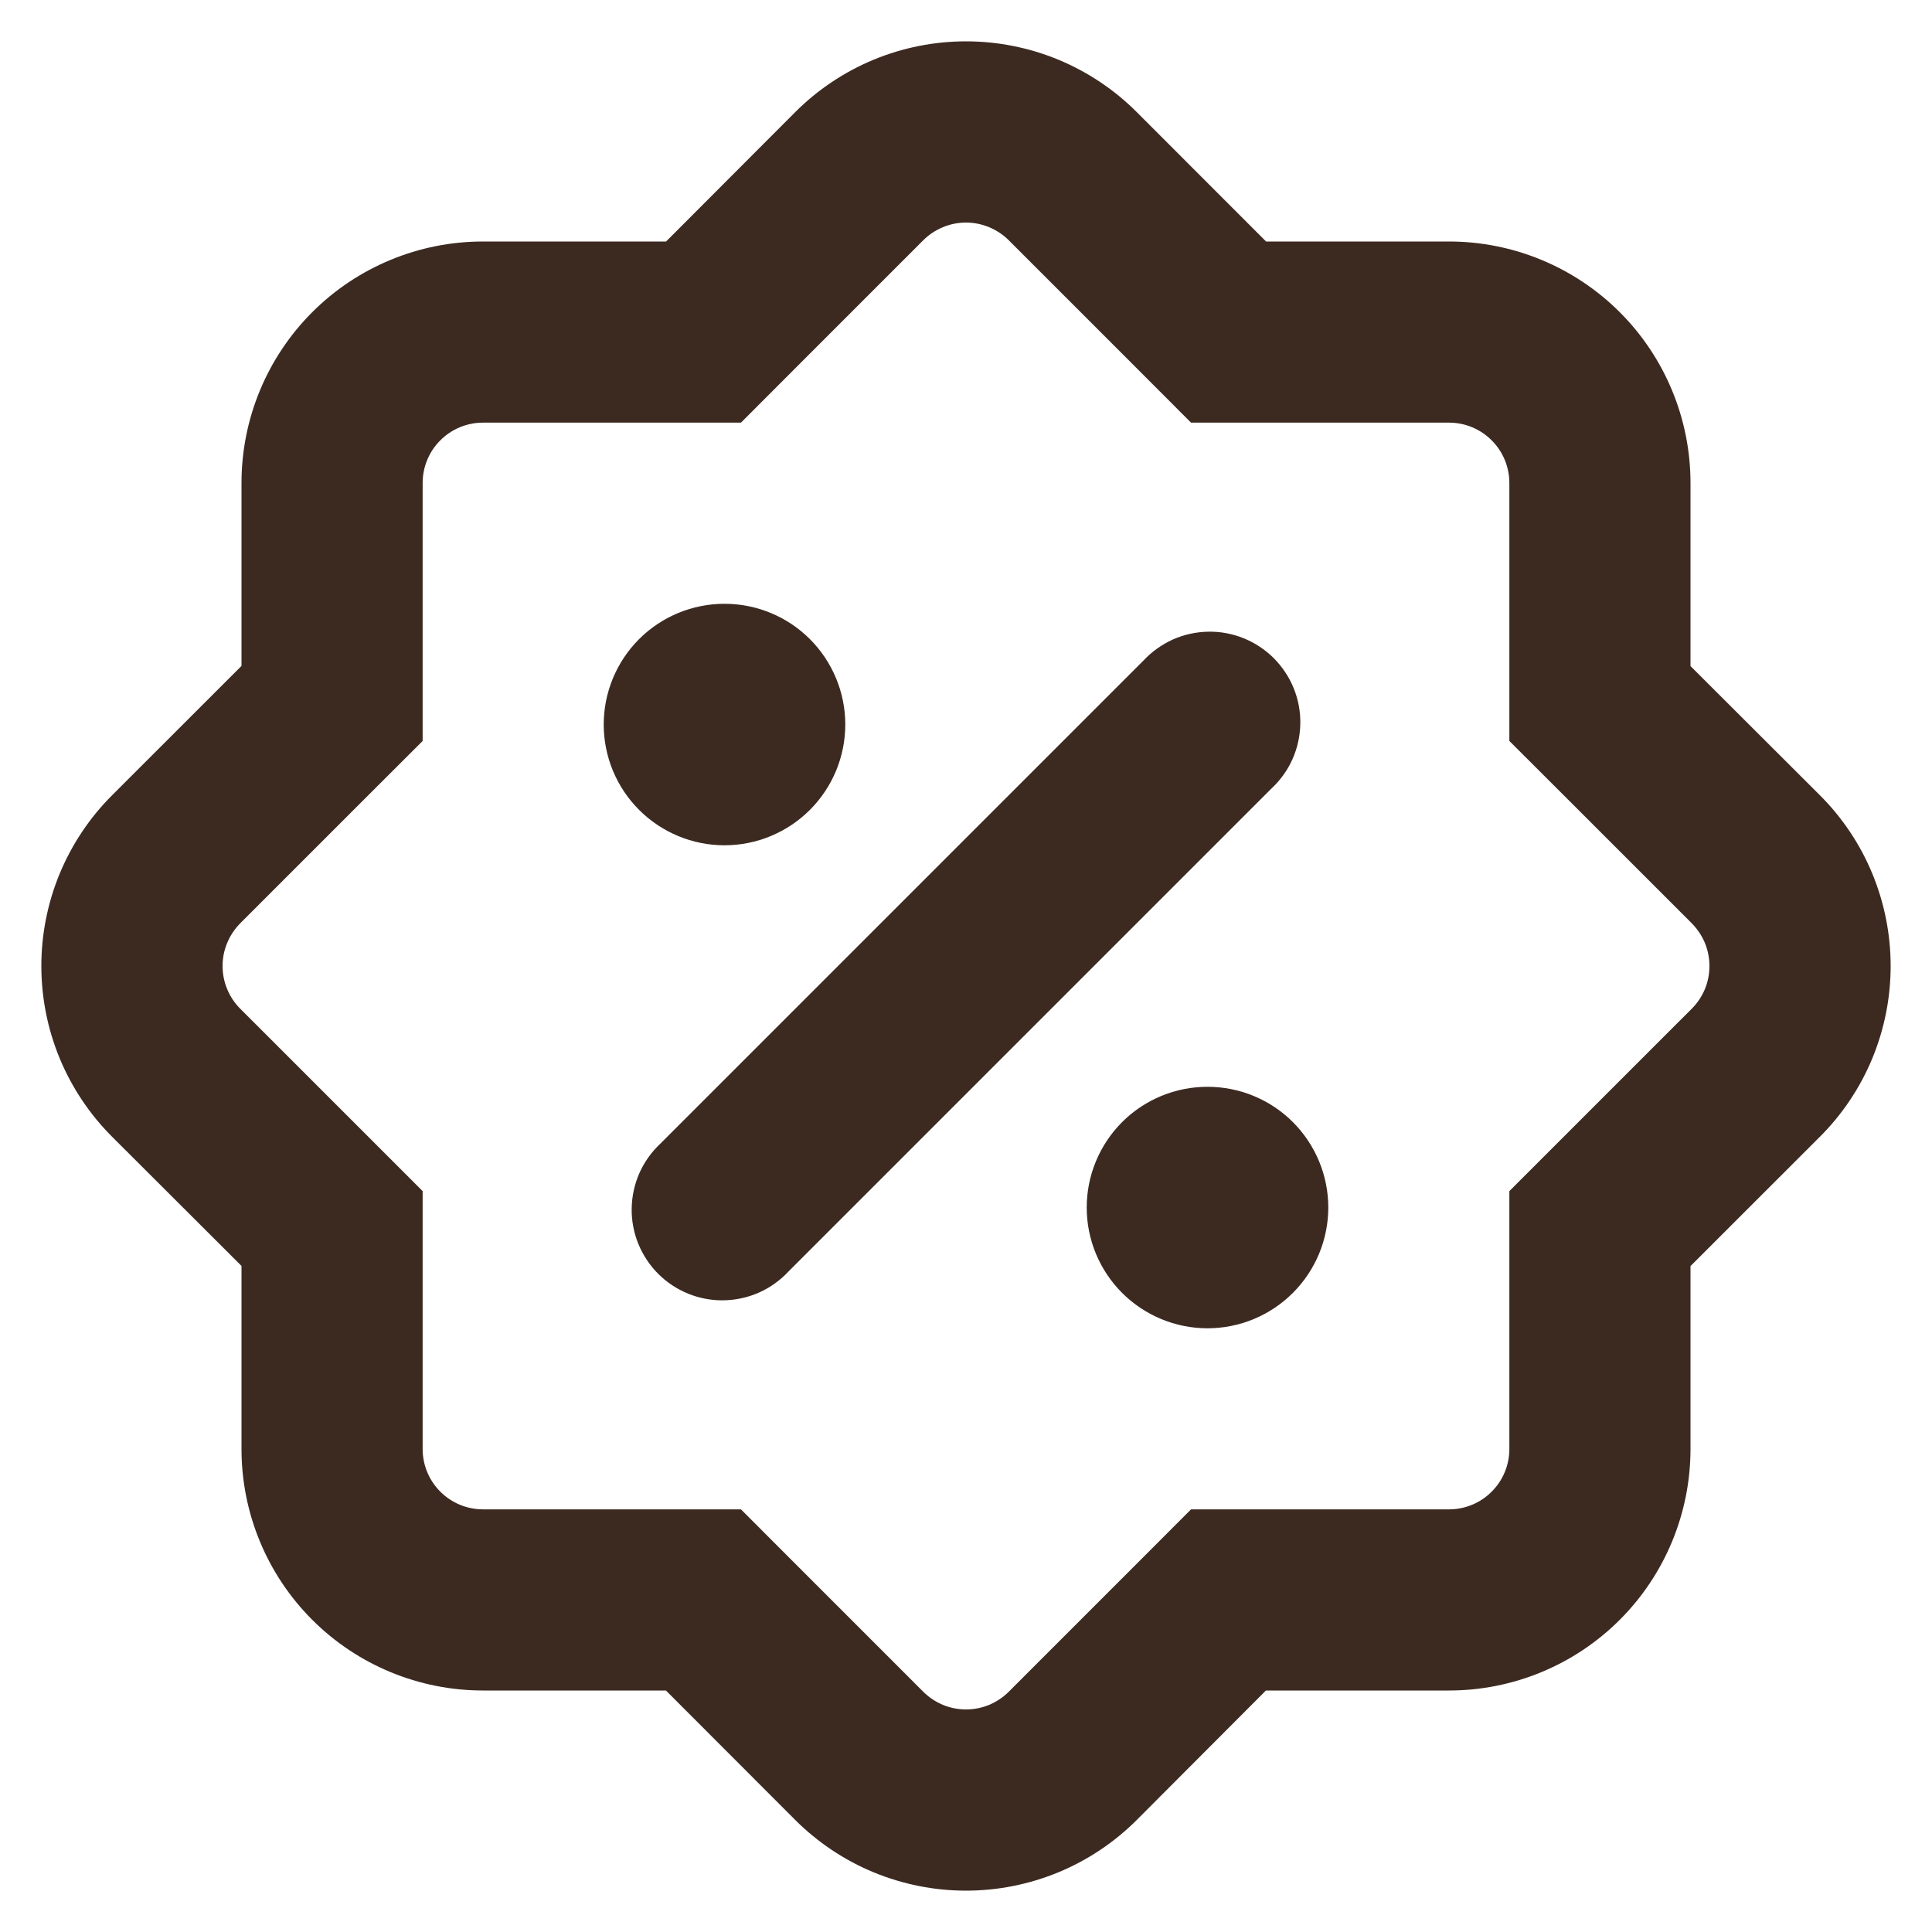 <svg width="25" height="25" viewBox="0 0 25 25" fill="none" xmlns="http://www.w3.org/2000/svg">
<g clip-path="url(#clip0_2294_85)">
<mask id="mask0_2294_85" style="mask-type:luminance" maskUnits="userSpaceOnUse" x="0" y="0" width="25" height="25">
<path d="M0 0H25V25H0V0Z" fill="white"/>
</mask>
<g mask="url(#mask0_2294_85)">
<path fill-rule="evenodd" clip-rule="evenodd" d="M8.617 5.469H9.588L10.275 4.781L11.947 3.109C12.019 3.037 12.106 2.979 12.201 2.94C12.296 2.9 12.397 2.88 12.5 2.88C12.603 2.88 12.704 2.9 12.799 2.94C12.894 2.979 12.981 3.037 13.053 3.109L14.725 4.781L15.412 5.469H18.75C18.957 5.469 19.156 5.551 19.302 5.698C19.449 5.844 19.531 6.043 19.531 6.25V9.588L20.219 10.275L21.891 11.947C21.963 12.02 22.021 12.106 22.061 12.201C22.1 12.296 22.12 12.397 22.12 12.5C22.12 12.603 22.1 12.705 22.061 12.8C22.021 12.895 21.963 12.981 21.891 13.053L20.219 14.725L19.531 15.413V18.75C19.531 18.957 19.449 19.156 19.302 19.302C19.156 19.449 18.957 19.531 18.75 19.531H15.412L14.725 20.219L13.053 21.891C12.981 21.963 12.894 22.021 12.799 22.061C12.704 22.1 12.603 22.12 12.5 22.12C12.397 22.12 12.296 22.1 12.201 22.061C12.106 22.021 12.019 21.963 11.947 21.891L10.275 20.219L9.588 19.531H6.25C6.043 19.531 5.844 19.449 5.698 19.302C5.551 19.156 5.469 18.957 5.469 18.75V15.413L4.781 14.725L3.109 13.053C3.037 12.981 2.979 12.895 2.94 12.8C2.9 12.705 2.88 12.603 2.88 12.5C2.88 12.397 2.9 12.296 2.94 12.201C2.979 12.106 3.037 12.02 3.109 11.947L4.781 10.275L5.469 9.588V6.25C5.469 6.043 5.551 5.844 5.698 5.698C5.844 5.551 6.043 5.469 6.25 5.469H8.617ZM14.711 1.452C14.421 1.161 14.076 0.931 13.697 0.773C13.317 0.616 12.911 0.535 12.5 0.535C12.089 0.535 11.683 0.616 11.303 0.773C10.924 0.931 10.579 1.161 10.289 1.452L8.619 3.125H6.25C5.421 3.125 4.626 3.454 4.04 4.04C3.454 4.626 3.125 5.421 3.125 6.25V8.617L1.452 10.289C1.161 10.579 0.931 10.924 0.773 11.303C0.616 11.683 0.535 12.089 0.535 12.5C0.535 12.911 0.616 13.317 0.773 13.697C0.931 14.076 1.161 14.421 1.452 14.711L3.125 16.381V18.75C3.125 19.579 3.454 20.374 4.04 20.96C4.626 21.546 5.421 21.875 6.25 21.875H8.617L10.289 23.549C10.579 23.839 10.924 24.07 11.303 24.227C11.683 24.384 12.089 24.465 12.5 24.465C12.911 24.465 13.317 24.384 13.697 24.227C14.076 24.07 14.421 23.839 14.711 23.549L16.381 21.875H18.75C19.579 21.875 20.374 21.546 20.96 20.96C21.546 20.374 21.875 19.579 21.875 18.75V16.383L23.548 14.711C23.839 14.421 24.07 14.076 24.227 13.697C24.384 13.317 24.465 12.911 24.465 12.5C24.465 12.089 24.384 11.683 24.227 11.303C24.07 10.924 23.839 10.579 23.548 10.289L21.875 8.619V6.25C21.875 5.421 21.546 4.626 20.96 4.04C20.374 3.454 19.579 3.125 18.75 3.125H16.383L14.711 1.452ZM10.203 16.453L16.453 10.203C16.568 10.096 16.661 9.967 16.725 9.823C16.789 9.679 16.823 9.524 16.826 9.367C16.829 9.209 16.8 9.053 16.741 8.907C16.682 8.761 16.594 8.629 16.483 8.517C16.372 8.406 16.239 8.318 16.093 8.259C15.947 8.2 15.791 8.171 15.634 8.174C15.476 8.177 15.321 8.211 15.177 8.275C15.034 8.34 14.904 8.432 14.797 8.547L8.547 14.797C8.432 14.904 8.339 15.034 8.275 15.177C8.211 15.321 8.177 15.476 8.174 15.634C8.171 15.791 8.2 15.947 8.259 16.093C8.318 16.239 8.406 16.372 8.517 16.483C8.628 16.594 8.761 16.682 8.907 16.741C9.053 16.8 9.209 16.829 9.366 16.826C9.524 16.823 9.679 16.789 9.823 16.725C9.966 16.661 10.096 16.568 10.203 16.453ZM17.188 15.625C17.188 16.04 17.023 16.437 16.73 16.73C16.437 17.023 16.039 17.188 15.625 17.188C15.211 17.188 14.813 17.023 14.52 16.73C14.227 16.437 14.062 16.04 14.062 15.625C14.062 15.211 14.227 14.813 14.52 14.52C14.813 14.227 15.211 14.063 15.625 14.063C16.039 14.063 16.437 14.227 16.73 14.52C17.023 14.813 17.188 15.211 17.188 15.625ZM9.375 10.938C9.789 10.938 10.187 10.773 10.48 10.48C10.773 10.187 10.938 9.79 10.938 9.375C10.938 8.961 10.773 8.563 10.48 8.27C10.187 7.977 9.789 7.813 9.375 7.813C8.961 7.813 8.563 7.977 8.27 8.27C7.977 8.563 7.812 8.961 7.812 9.375C7.812 9.79 7.977 10.187 8.27 10.48C8.563 10.773 8.961 10.938 9.375 10.938Z" fill="#3C2A21"/>
</g>
</g>
<defs>
<clipPath id="clip0_2294_85">
<rect width="25" height="25" fill="white"/>
</clipPath>
</defs>
</svg>
